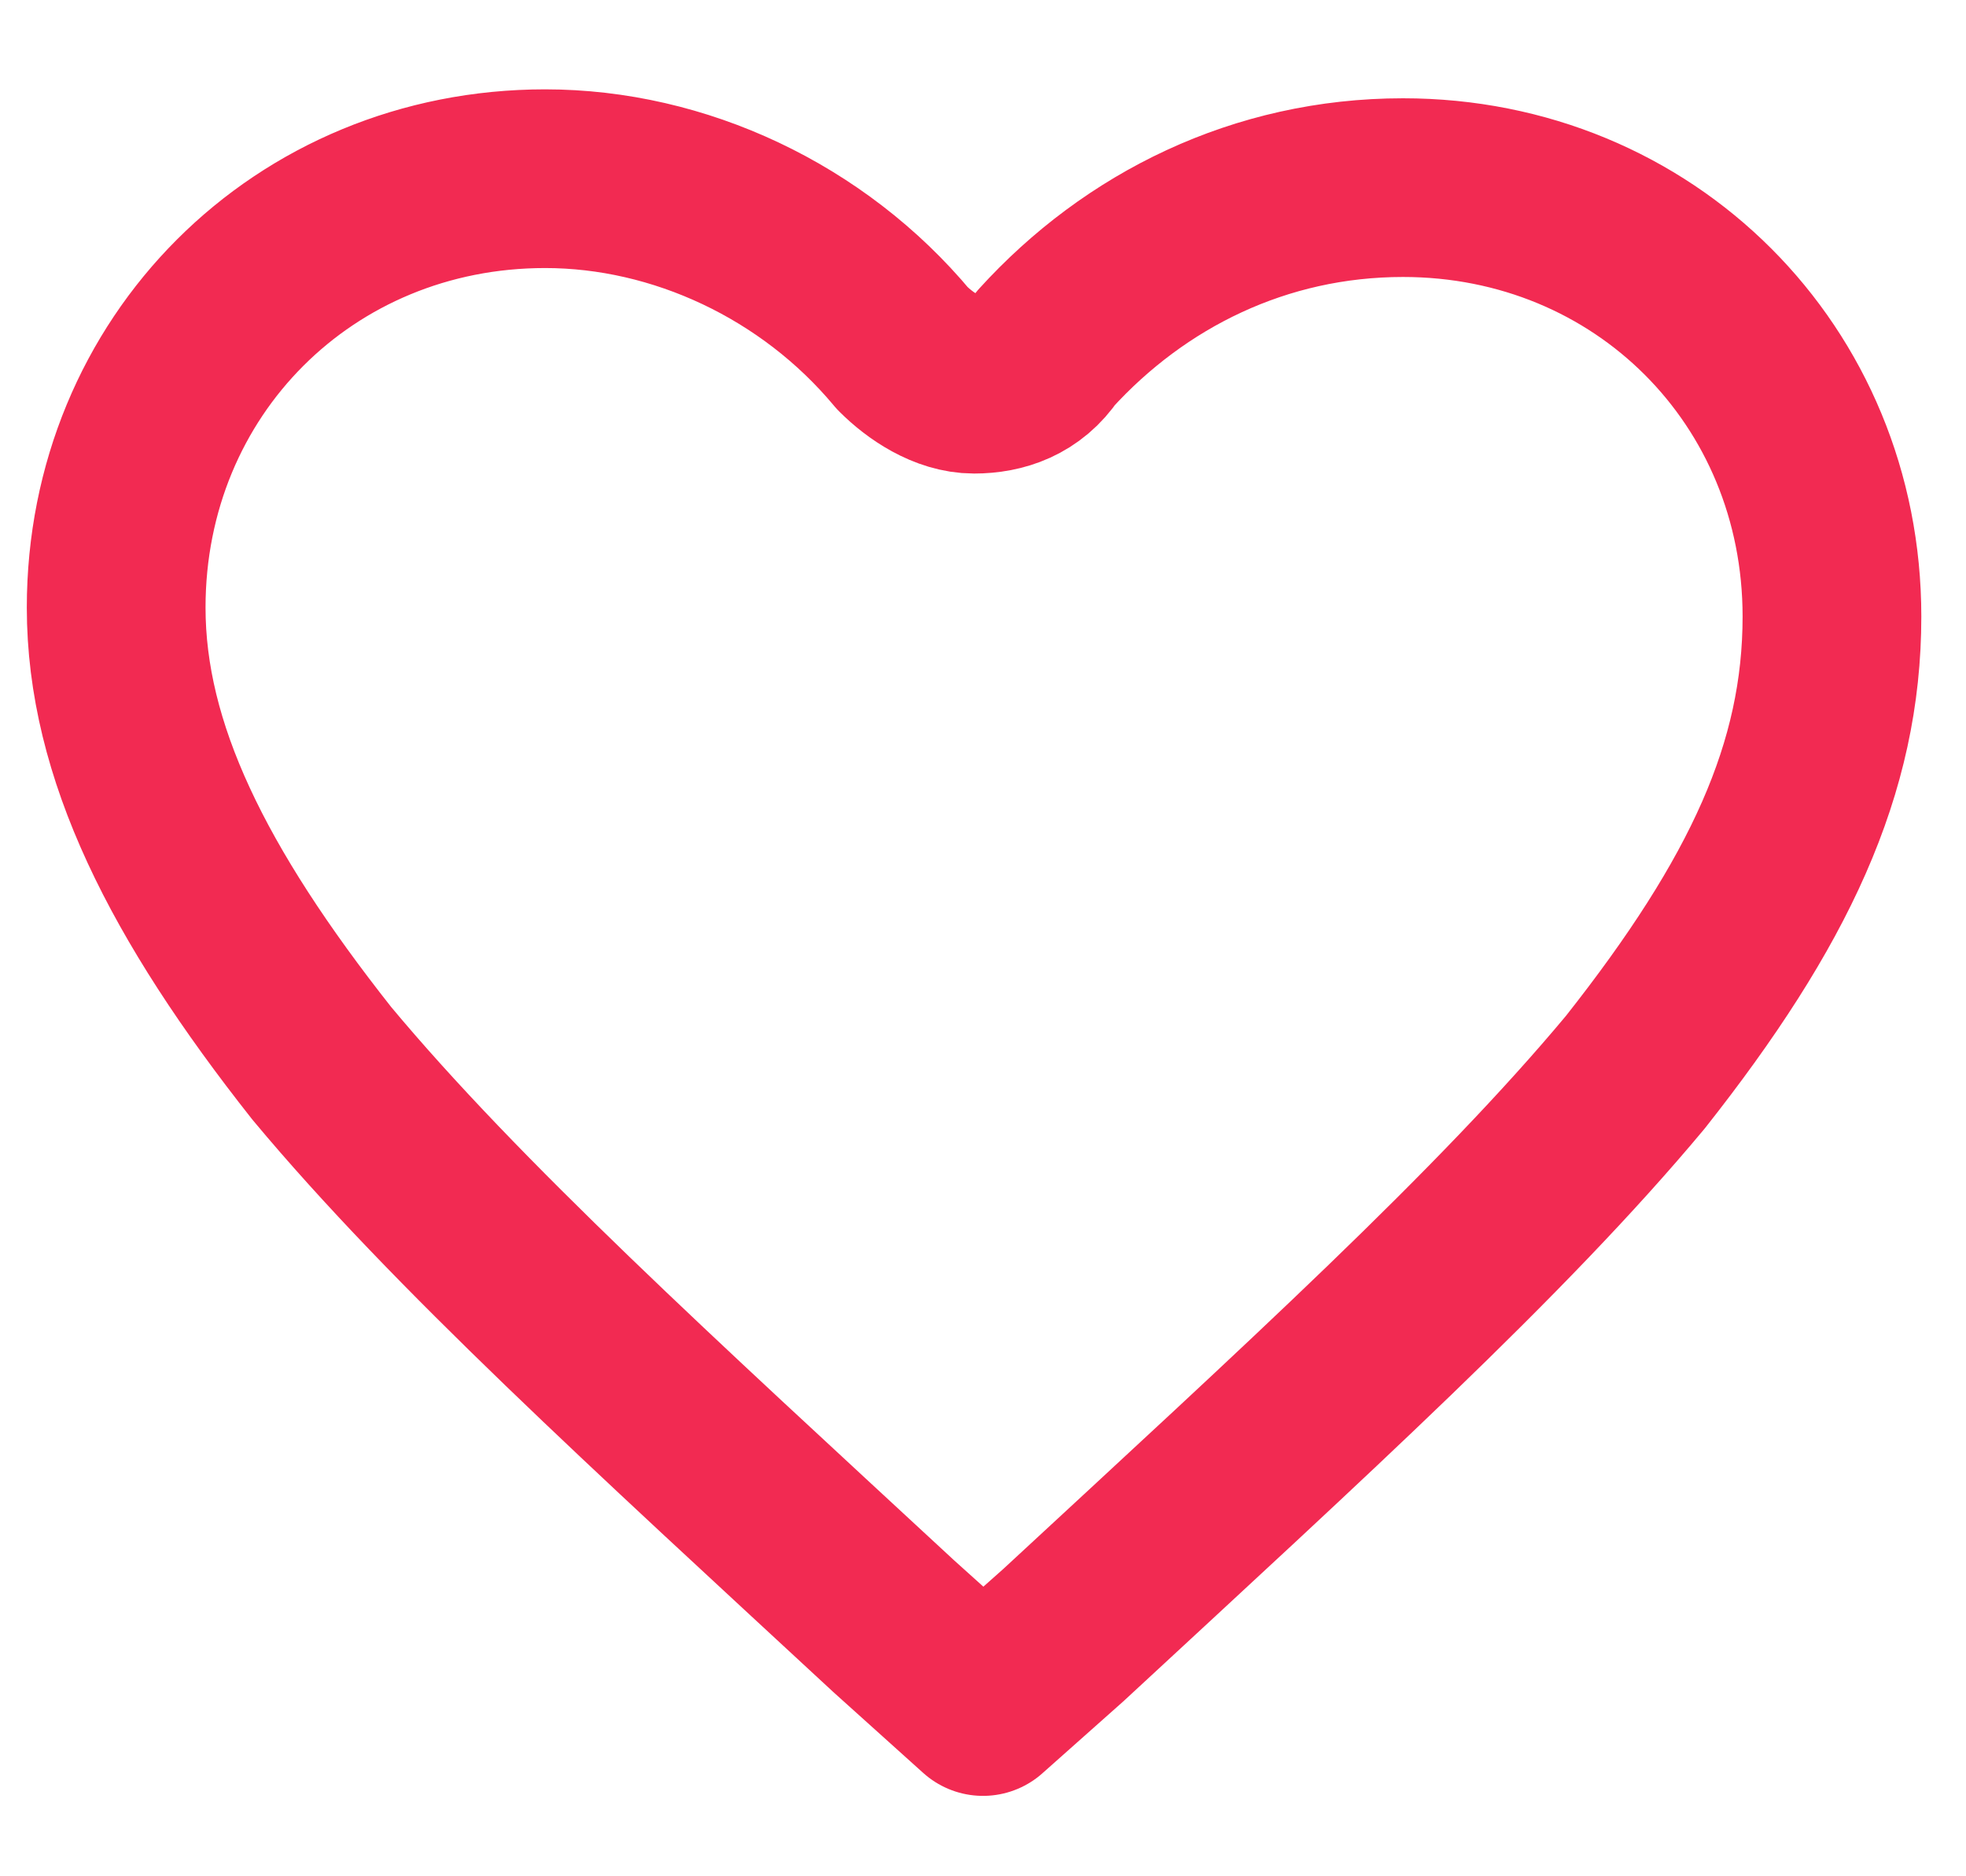 <?xml version="1.0" encoding="utf-8"?>
<!-- Generator: Adobe Illustrator 24.0.3, SVG Export Plug-In . SVG Version: 6.00 Build 0)  -->
<svg version="1.1" xmlns="http://www.w3.org/2000/svg" xmlns:xlink="http://www.w3.org/1999/xlink" x="0px" y="0px"
	 viewBox="0 0 22 21" style="enable-background:new 0 0 22 21;" xml:space="preserve">
<style type="text/css">
	.st0{display:none;}
	.st1{display:inline;fill:none;stroke:#C4CDDF;stroke-width:2;stroke-linecap:round;stroke-linejoin:round;}
	.st2{display:inline;fill-rule:evenodd;clip-rule:evenodd;fill:#FFFFFF;filter:url(#Adobe_OpacityMaskFilter);}
	.st3{display:inline;mask:url(#path-1-inside-1_2_);fill:#C4CDDF;}
	.st4{display:inline;fill:#FFFFFF;stroke:#C4CDDF;stroke-width:1.5;stroke-linecap:round;stroke-linejoin:round;}
	.st5{display:inline;fill:#C4CDDF;}
	.st6{display:inline;fill-rule:evenodd;clip-rule:evenodd;fill:#FFFFFF;filter:url(#Adobe_OpacityMaskFilter_1_);}
	.st7{display:inline;mask:url(#path-1-inside-1_1_);fill:#F22A52;}
	.st8{display:inline;fill:#FFFFFF;stroke:#F22A52;stroke-width:1.5;stroke-linecap:round;stroke-linejoin:round;}
	.st9{display:inline;fill:#F22A52;}
	.st10{display:inline;fill:none;stroke:#F22A52;stroke-width:2;stroke-linecap:round;stroke-linejoin:round;}
	.st11{fill:none;stroke:#F22A52;stroke-width:2;stroke-linecap:round;stroke-linejoin:round;}
</style>
<g id="Layer_1" class="st0">
	<path class="st1" d="M14.8,4.4l2.1,2.1L14.8,4.4z M16.2,2.5l-5.7,5.7c-0.3,0.3-0.5,0.7-0.6,1.1L9.3,12l2.6-0.5
		c0.4-0.1,0.8-0.3,1.1-0.6l5.7-5.7C19,5,19.1,4.8,19.2,4.5c0.1-0.2,0.1-0.5,0.1-0.7c0-0.2,0-0.5-0.1-0.7c-0.1-0.2-0.2-0.4-0.4-0.6
		c-0.2-0.2-0.4-0.3-0.6-0.4C18,2,17.7,2,17.5,2S17,2,16.8,2.1C16.5,2.2,16.3,2.3,16.2,2.5L16.2,2.5z"/>
	<path class="st1" d="M17.3,14v3c0,0.5-0.2,1-0.6,1.4c-0.4,0.4-0.9,0.6-1.4,0.6h-11c-0.5,0-1-0.2-1.4-0.6C2.5,18,2.3,17.5,2.3,17V6
		c0-0.5,0.2-1,0.6-1.4C3.3,4.2,3.8,4,4.3,4h3"/>
</g>
<g id="Layer_2" class="st0">
	<path class="st1" d="M10.1,3.9c0.2,0.2,0.5,0.4,0.8,0.4c0.3,0,0.6-0.1,0.8-0.4c1-1.1,2.4-1.8,4-1.8c2.7,0,4.8,2.1,4.8,4.8
		c0,1.7-0.7,3.2-2.2,5.1c-1.5,1.8-3.7,3.8-6.4,6.3l0,0l-0.9,0.8L10,18.2c0,0,0,0,0,0c-2.7-2.5-4.9-4.5-6.4-6.3
		C2.1,10,1.3,8.4,1.3,6.8C1.3,4.1,3.4,2,6.1,2C7.6,2,9.1,2.7,10.1,3.9z"/>
</g>
<g id="Layer_3" class="st0">
	<path class="st1" d="M18.9,13.1v3.6c0,0.5-0.2,0.9-0.5,1.3c-0.3,0.3-0.8,0.5-1.3,0.5H4.6c-0.5,0-0.9-0.2-1.3-0.5
		c-0.3-0.3-0.5-0.8-0.5-1.3v-3.6"/>
	<path class="st1" d="M6.4,8.7l4.5,4.5l4.5-4.5"/>
	<path class="st1" d="M10.8,13.1V2.5"/>
</g>
<g id="Layer_4" class="st0">
	<defs>
		<filter id="Adobe_OpacityMaskFilter" filterUnits="userSpaceOnUse" x="-1.2" y="2.9" width="24" height="15">
			<feColorMatrix  type="matrix" values="1 0 0 0 0  0 1 0 0 0  0 0 1 0 0  0 0 0 1 0"/>
		</filter>
	</defs>
	<mask maskUnits="userSpaceOnUse" x="-1.2" y="2.9" width="24" height="15" id="path-1-inside-1_2_" style="display:inline;">
		<path style="fill-rule:evenodd;clip-rule:evenodd;fill:#FFFFFF;filter:url(#Adobe_OpacityMaskFilter);" d="M20.8,6.9v3v0.5v3.5
			c0,1.1-0.9,2-2,2h-16c-1.1,0-2-0.9-2-2v-3.5V9.9v-3c0-1.1,0.9-2,2-2h16C19.9,4.9,20.8,5.8,20.8,6.9z"/>
	</mask>
	<path class="st3" d="M22.8,9.9v-3h-4v3H22.8z M22.8,10.4V9.9h-4v0.5H22.8z M22.8,13.9v-3.5h-4v3.5H22.8z M18.8,17.9
		c2.2,0,4-1.8,4-4h-4V17.9z M2.8,17.9h16v-4h-16V17.9z M-1.2,13.9c0,2.2,1.8,4,4,4v-4H-1.2z M-1.2,10.4v3.5h4v-3.5H-1.2z M-1.2,9.9
		v0.5h4V9.9H-1.2z M-1.2,6.9v3h4v-3H-1.2z M2.8,2.9c-2.2,0-4,1.8-4,4h4l0,0V2.9z M18.8,2.9h-16v4h16V2.9z M22.8,6.9c0-2.2-1.8-4-4-4
		v4l0,0H22.8z"/>
	<path class="st4" d="M4.3,1.1h13v5h-13V1.1z"/>
	<path class="st5" d="M17.6,13.4H4.1c-0.4,0-0.8-0.4-0.8-0.8c0-0.4,0.3-0.8,0.8-0.8h13.5c0.4,0,0.8,0.4,0.8,0.8
		C18.3,13,18,13.4,17.6,13.4z"/>
	<path class="st4" d="M4.3,13.4h13v6.5h-13V13.4z"/>
	<path class="st5" d="M15.4,16.4H6.1c-0.3,0-0.5-0.4-0.5-0.8s0.2-0.8,0.5-0.8h9.3c0.3,0,0.5,0.4,0.5,0.8S15.7,16.4,15.4,16.4z"/>
	<path class="st5" d="M15.4,18.5H6.1c-0.3,0-0.5-0.4-0.5-0.8S5.8,17,6.1,17h9.3c0.3,0,0.5,0.4,0.5,0.8S15.7,18.5,15.4,18.5z"/>
</g>
<g id="Layer_5" class="st0">
	<defs>
		<filter id="Adobe_OpacityMaskFilter_1_" filterUnits="userSpaceOnUse" x="-1.2" y="2.9" width="24" height="15">
			<feColorMatrix  type="matrix" values="1 0 0 0 0  0 1 0 0 0  0 0 1 0 0  0 0 0 1 0"/>
		</filter>
	</defs>
	<mask maskUnits="userSpaceOnUse" x="-1.2" y="2.9" width="24" height="15" id="path-1-inside-1_1_" style="display:inline;">
		<path style="fill-rule:evenodd;clip-rule:evenodd;fill:#FFFFFF;filter:url(#Adobe_OpacityMaskFilter_1_);" d="M20.8,6.9v3v0.5v3.5
			c0,1.1-0.9,2-2,2h-16c-1.1,0-2-0.9-2-2v-3.5V9.9v-3c0-1.1,0.9-2,2-2h16C19.9,4.9,20.8,5.8,20.8,6.9z"/>
	</mask>
	<path class="st7" d="M22.8,9.9v-3h-4v3H22.8z M22.8,10.4V9.9h-4v0.5H22.8z M22.8,13.9v-3.5h-4v3.5H22.8z M18.8,17.9
		c2.2,0,4-1.8,4-4h-4V17.9z M2.8,17.9h16v-4h-16V17.9z M-1.2,13.9c0,2.2,1.8,4,4,4v-4H-1.2z M-1.2,10.4v3.5h4v-3.5H-1.2z M-1.2,9.9
		v0.5h4V9.9H-1.2z M-1.2,6.9v3h4v-3H-1.2z M2.8,2.9c-2.2,0-4,1.8-4,4h4l0,0V2.9z M18.8,2.9h-16v4h16V2.9z M22.8,6.9c0-2.2-1.8-4-4-4
		v4l0,0H22.8z"/>
	<path class="st8" d="M4.3,1.1h13v5h-13V1.1z"/>
	<path class="st9" d="M17.6,13.4H4.1c-0.4,0-0.8-0.4-0.8-0.8s0.3-0.8,0.8-0.8h13.5c0.4,0,0.8,0.4,0.8,0.8S18,13.4,17.6,13.4z"/>
	<path class="st8" d="M4.3,13.4h13v6.5h-13V13.4z"/>
	<path class="st9" d="M15.4,16.4H6.1c-0.3,0-0.5-0.3-0.5-0.8c0-0.4,0.2-0.8,0.5-0.8h9.3c0.3,0,0.5,0.4,0.5,0.8
		C15.9,16,15.7,16.4,15.4,16.4z"/>
	<path class="st9" d="M15.4,18.5H6.1c-0.3,0-0.5-0.4-0.5-0.8c0-0.4,0.2-0.8,0.5-0.8h9.3c0.3,0,0.5,0.3,0.5,0.8
		C15.9,18.2,15.7,18.5,15.4,18.5z"/>
</g>
<g id="Layer_6" class="st0">
	<path class="st10" d="M18.9,13.1v3.6c0,0.5-0.2,0.9-0.5,1.3s-0.8,0.5-1.3,0.5H4.6c-0.5,0-0.9-0.2-1.3-0.5c-0.3-0.3-0.5-0.8-0.5-1.3
		v-3.6"/>
	<path class="st10" d="M6.4,8.7l4.5,4.5l4.5-4.5"/>
	<path class="st10" d="M10.8,13.1V2.5"/>
</g>
<g id="Layer_7">
	<path class="st11" d="M10.1,3.9c0.2,0.2,0.5,0.4,0.8,0.4c0.3,0,0.6-0.1,0.8-0.4c1-1.1,2.4-1.8,4-1.8c2.7,0,4.8,2.1,4.8,4.8
		c0,1.7-0.7,3.2-2.2,5.1c-1.5,1.8-3.7,3.8-6.4,6.3l0,0l-0.9,0.8L10,18.2c0,0,0,0,0,0c-2.7-2.5-4.9-4.5-6.4-6.3
		C2.1,10,1.3,8.4,1.3,6.8C1.3,4.1,3.4,2,6.1,2C7.6,2,9.1,2.7,10.1,3.9z"/>
</g>
</svg>
